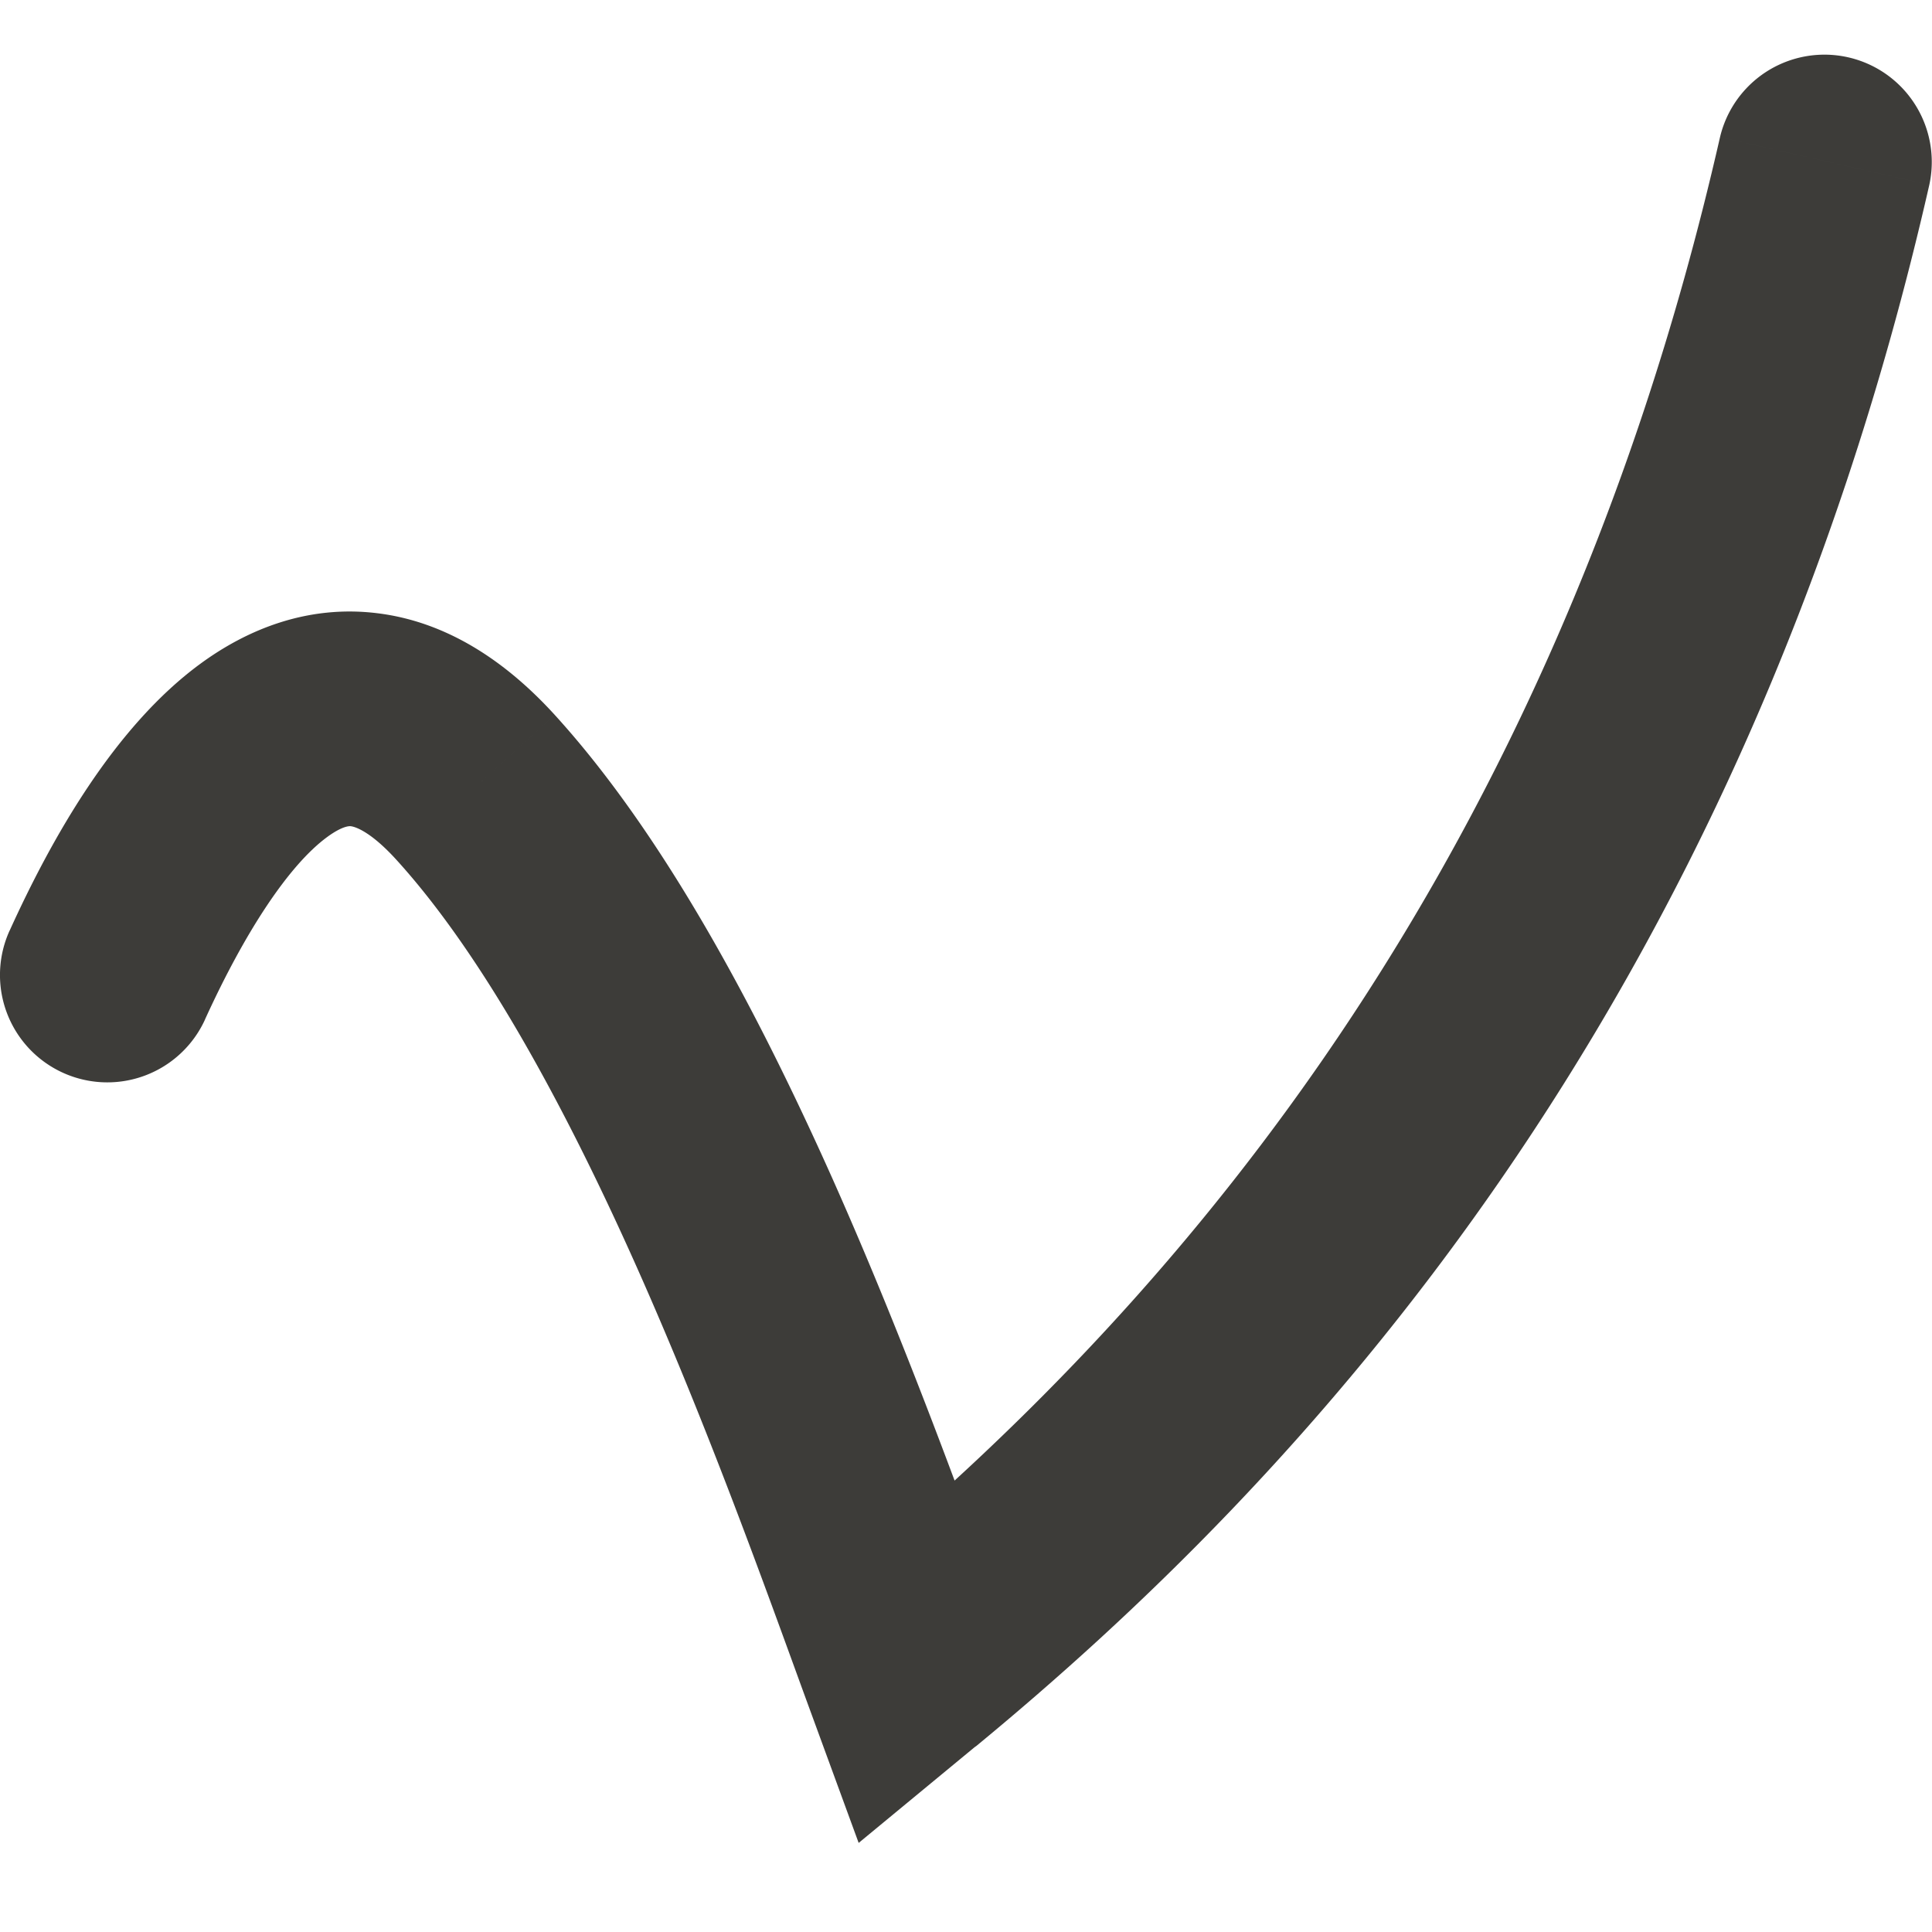 <svg width="18" height="18" fill="none" xmlns="http://www.w3.org/2000/svg"><path d="M.09 8.669a1 1 0 1 0 1.82.83l-1.82-.83ZM4.43 7.333l-.74.674.74-.674ZM8.454 15.5l-.94.343L8 17.17l1.09-.9-.635-.771Zm9.521-13.778a1 1 0 0 0-1.95-.444l1.95.444ZM1.91 9.498c.372-.816.781-1.438 1.14-1.701.151-.11.214-.1.22-.099.017.002.16.024.42.309L5.168 6.66c-.461-.506-1.012-.869-1.655-.947-.653-.08-1.215.155-1.646.471C1.062 6.774.477 7.818.09 8.67l1.82.83Zm1.78-1.491c.798.876 1.562 2.274 2.237 3.786.666 1.493 1.204 3 1.587 4.05l1.88-.686c-.377-1.032-.94-2.61-1.64-4.18-.693-1.55-1.562-3.193-2.586-4.317L3.69 8.007Zm5.4 8.265c2.942-2.424 7.112-6.768 8.885-14.55l-1.95-.444c-1.645 7.218-5.485 11.208-8.207 13.45l1.272 1.544Z" fill="#3D3C39"/></svg>